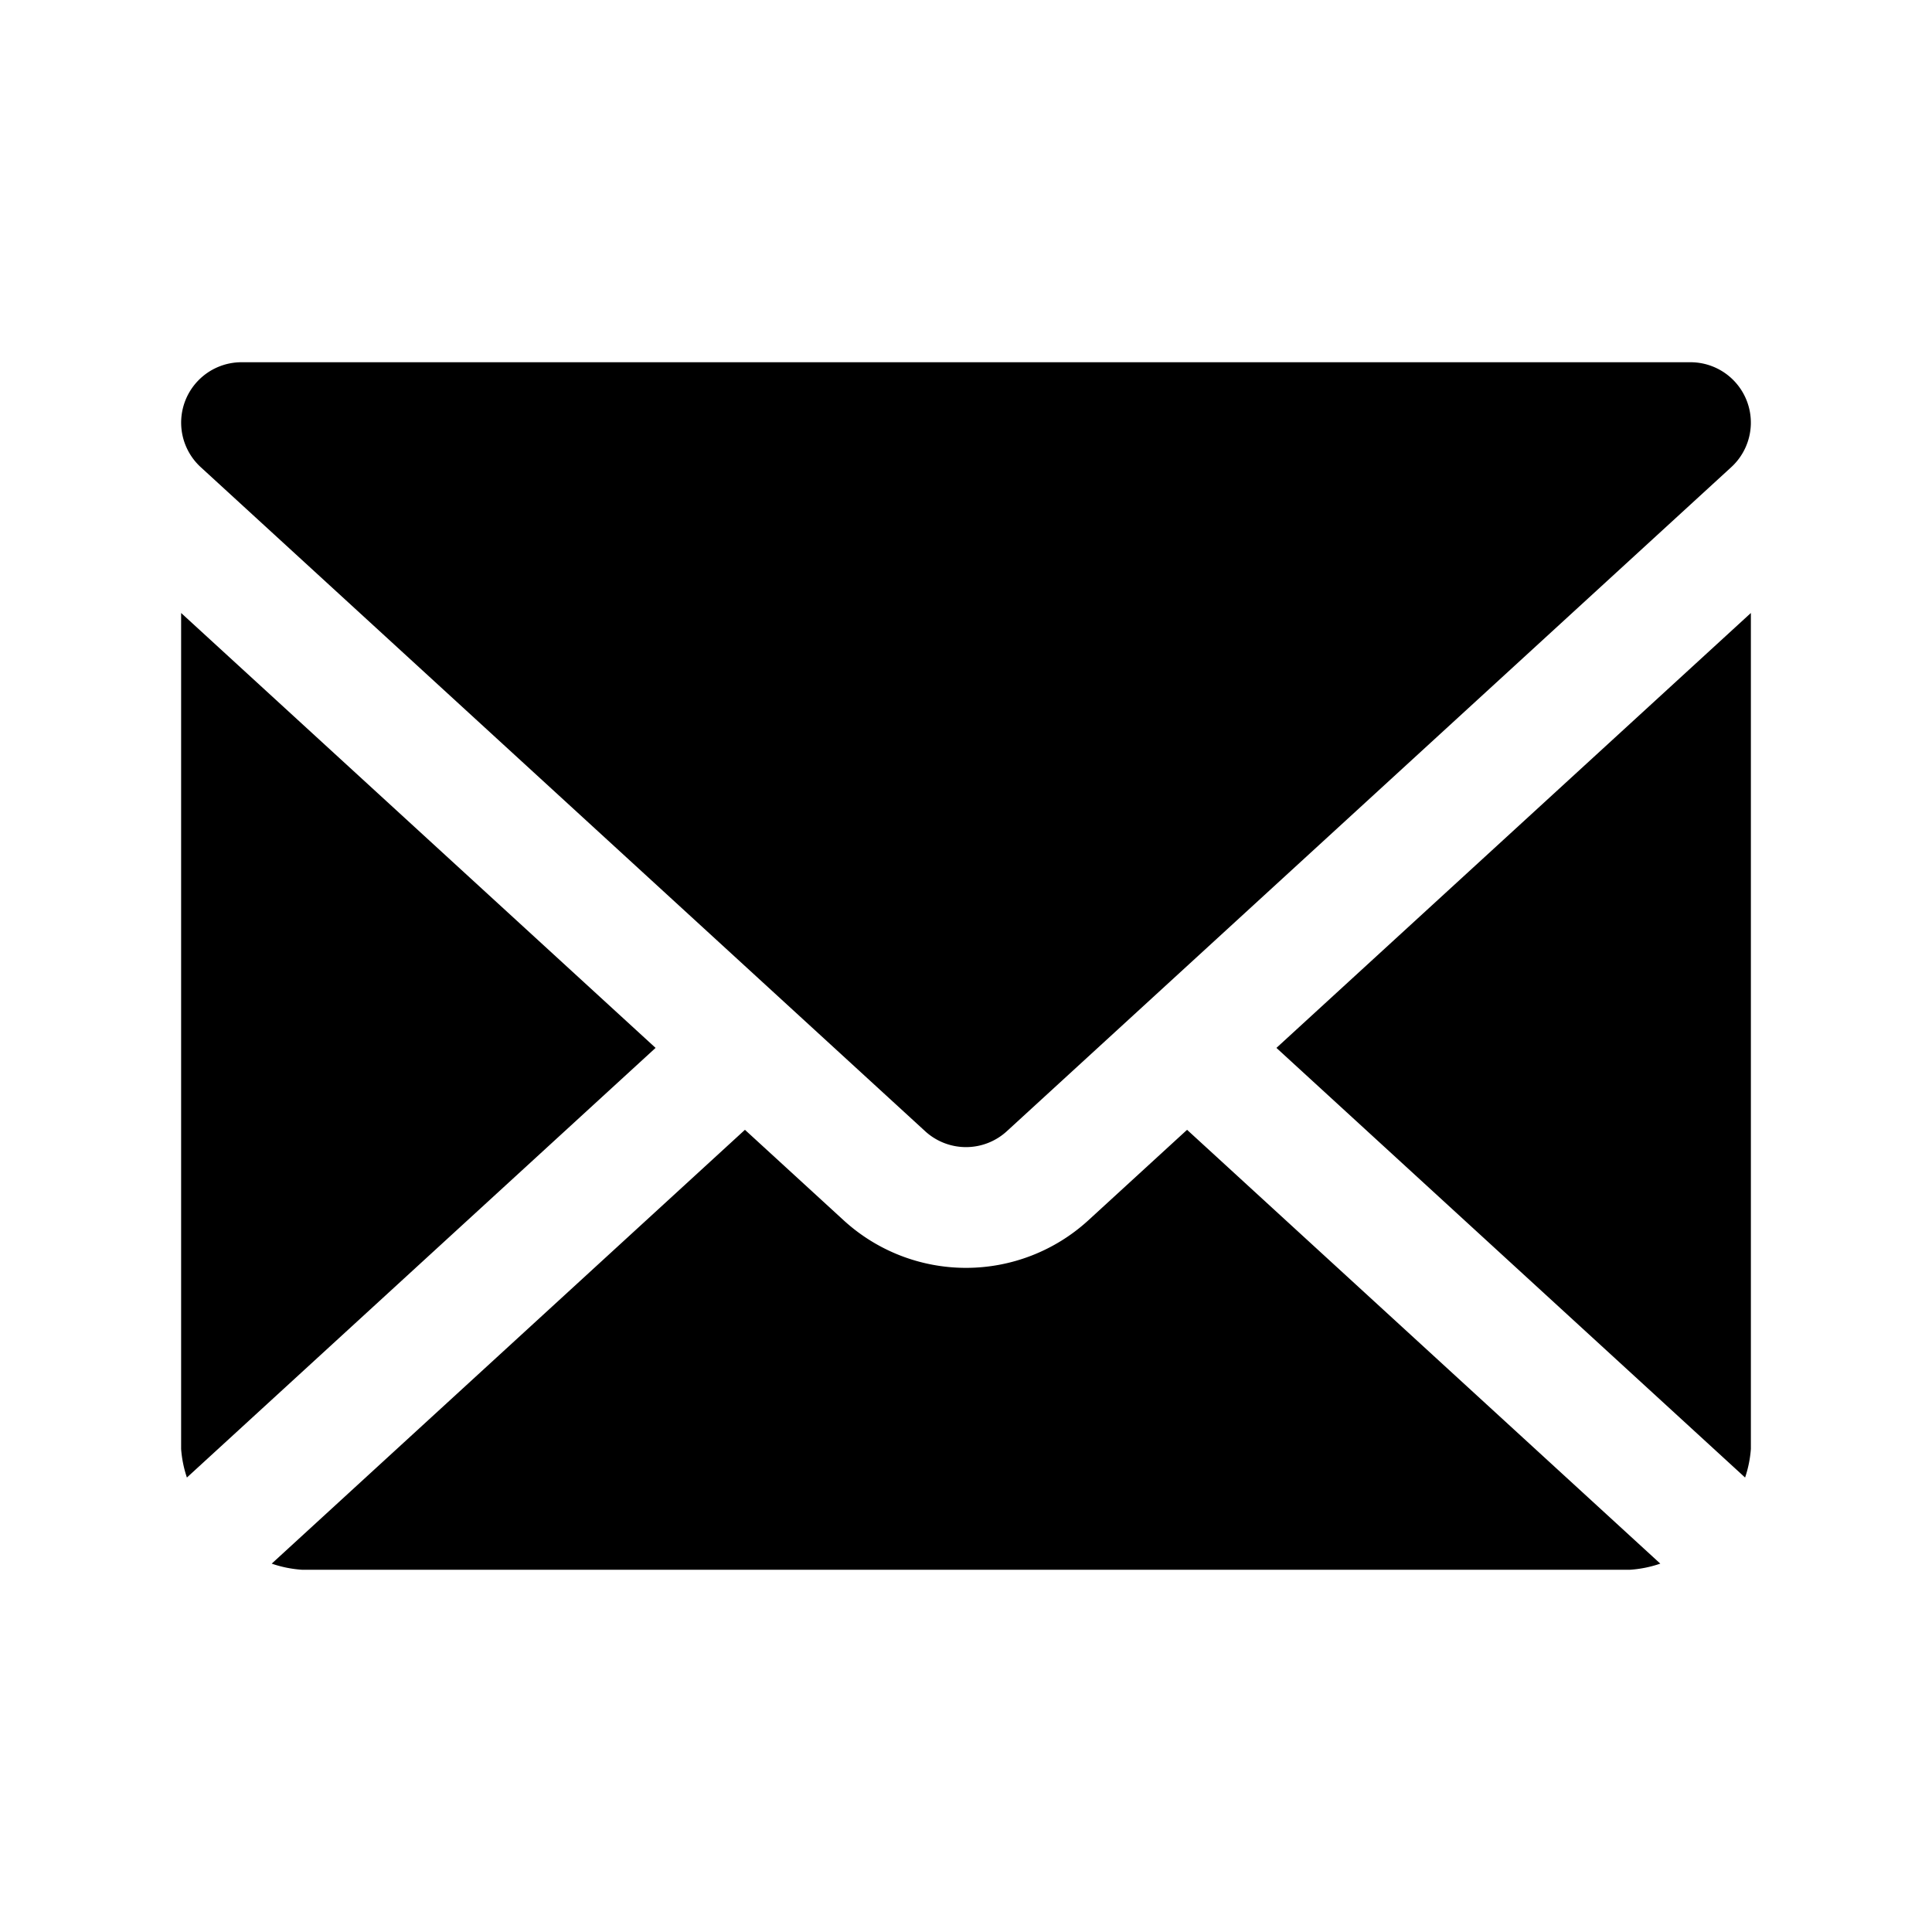 <svg id="Flat" xmlns="http://www.w3.org/2000/svg" viewBox="0 0 256 256">
  <path d="M232,81.224V191.998a15.337,15.337,0,0,1-.766,3.783l-4.297-3.939-57.804-52.99Zm-74.707,68.482-13.097,12.005a24.004,24.004,0,0,1-32.414-.021L98.708,149.706,39.875,203.639l-3.873,3.55a15.379,15.379,0,0,0,3.998.81H216a15.379,15.379,0,0,0,3.998-.81l-3.873-3.55ZM24,81.224V191.998a15.337,15.337,0,0,0,.766,3.783l4.297-3.939,57.805-52.99Zm98.594,68.673a8.005,8.005,0,0,0,10.812,0l96-88A8.003,8.003,0,0,0,224,47.998H32a8.003,8.003,0,0,0-5.406,13.898Z"/>
</svg>
